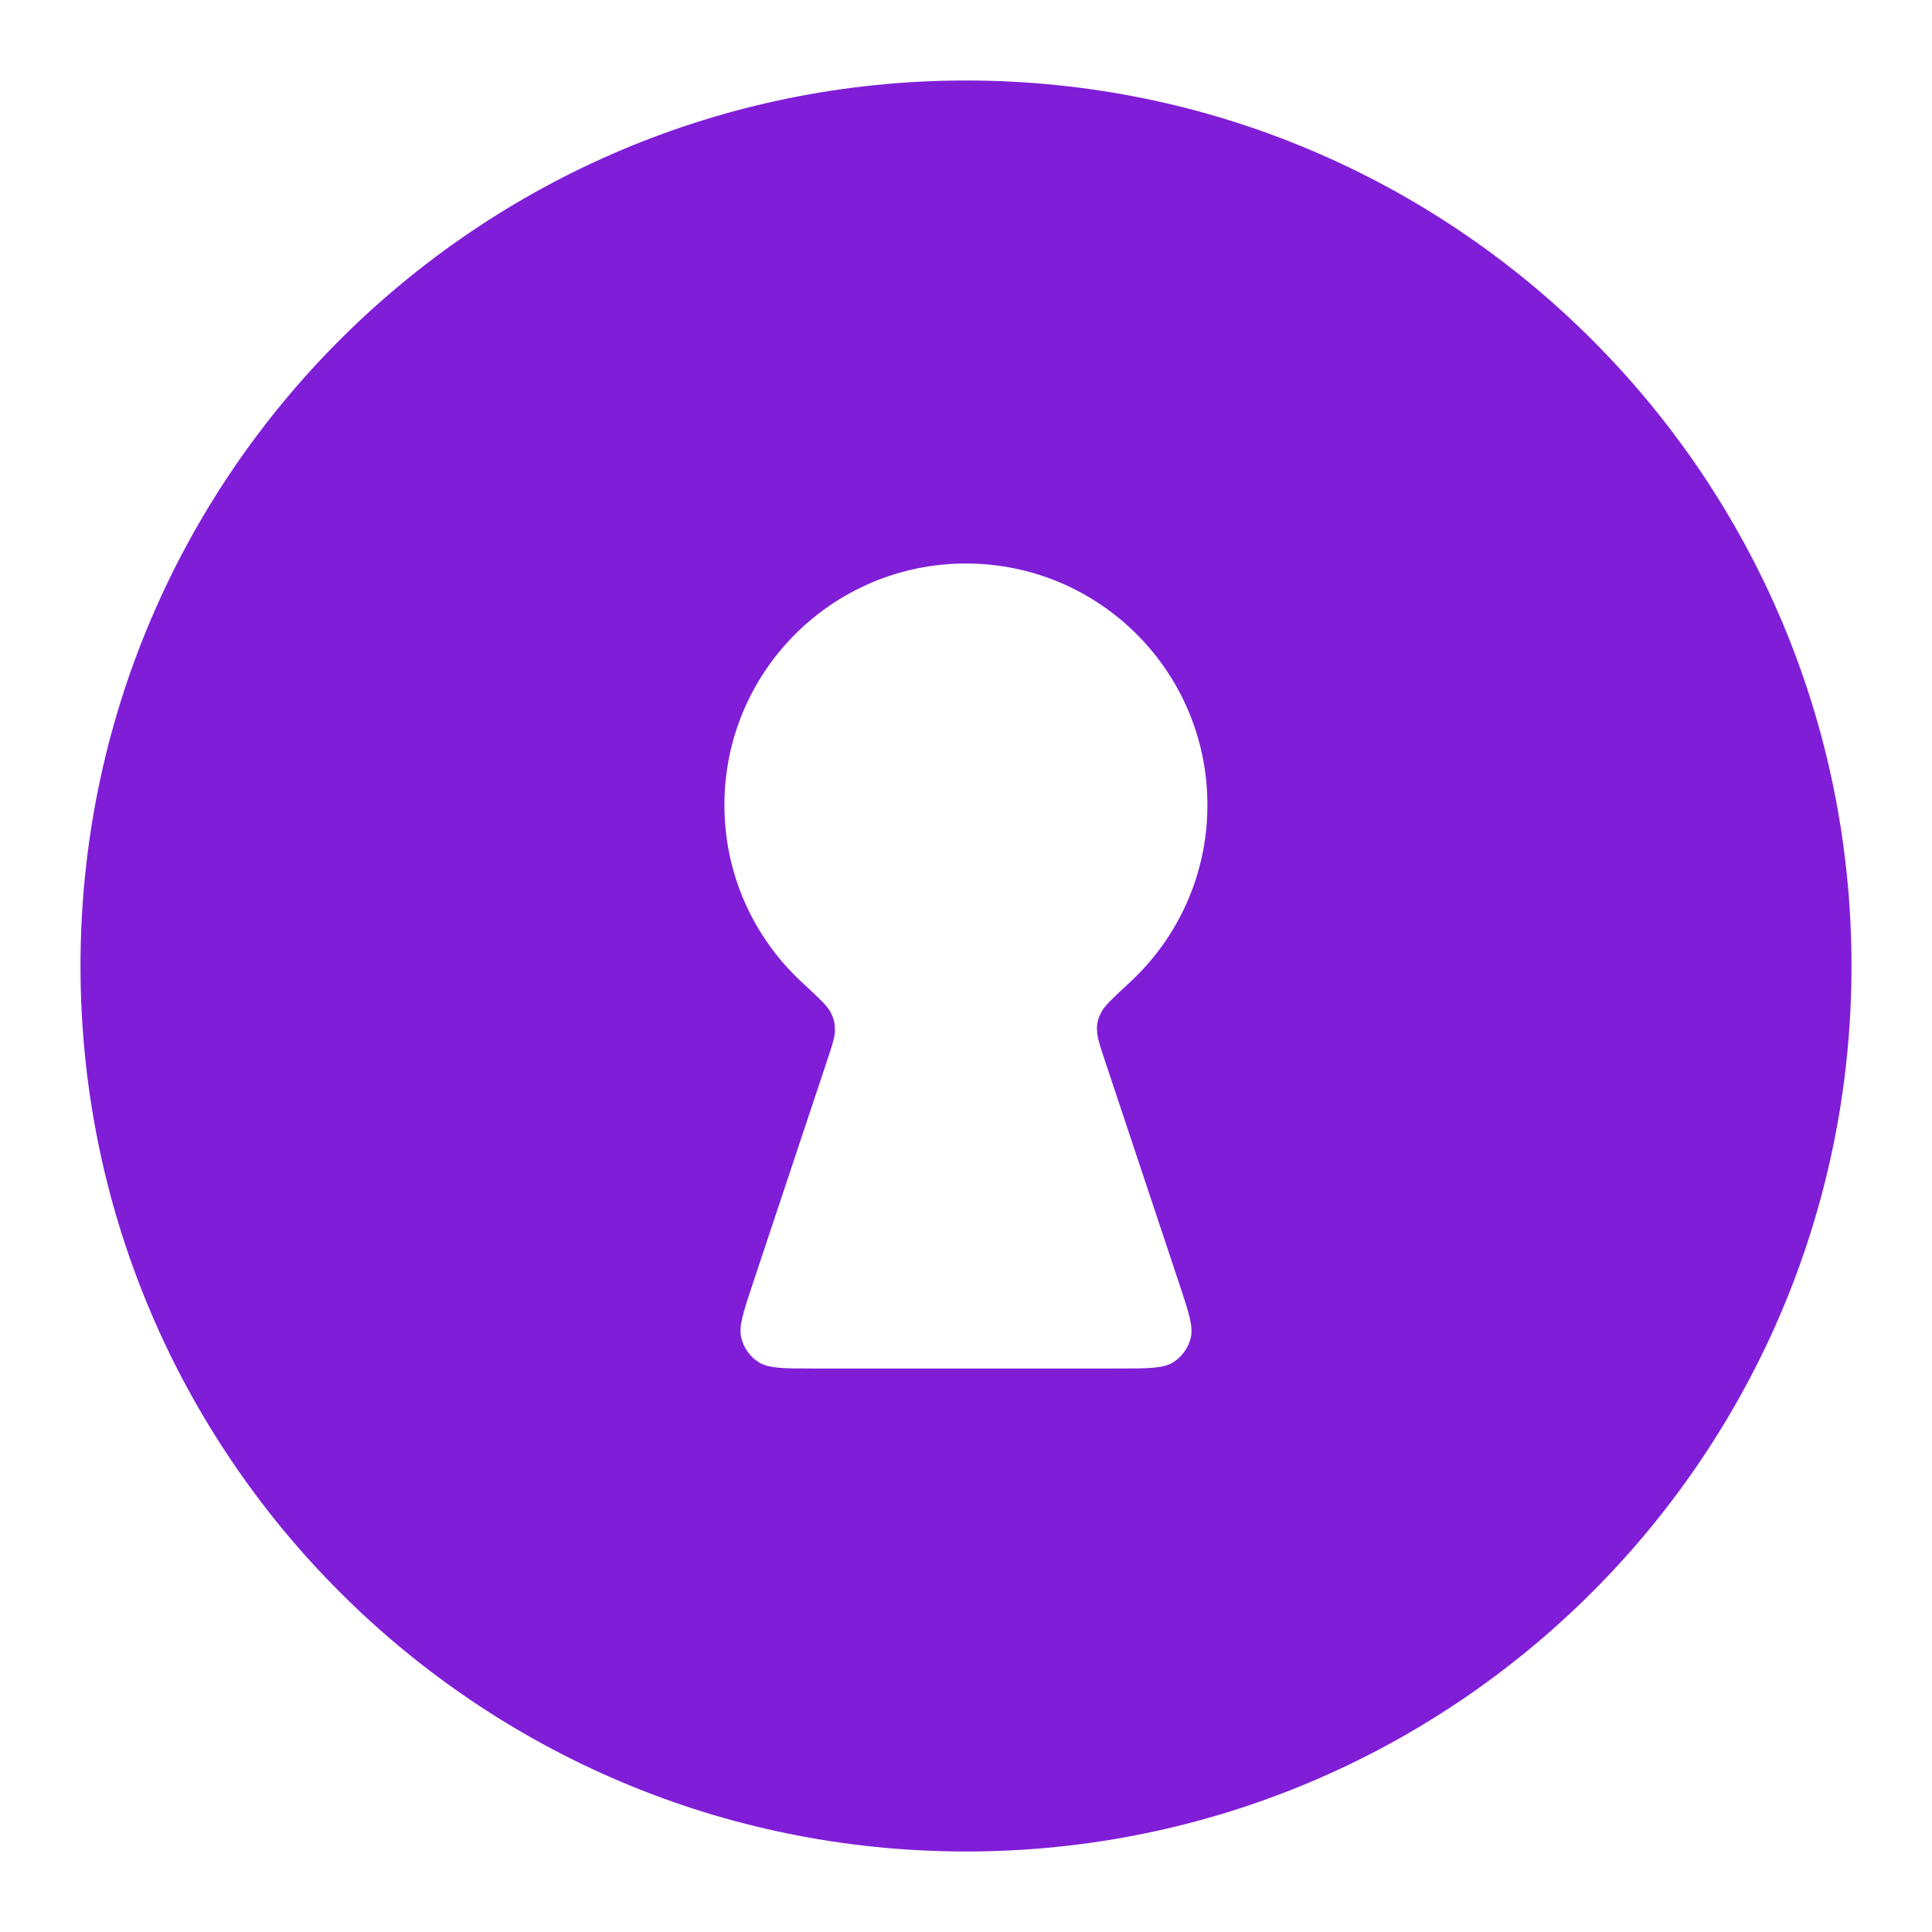 <svg fill="none" height="24" viewBox="0 0 24 24" width="24" xmlns="http://www.w3.org/2000/svg"><path clip-rule="evenodd" d="m12 1c-6.075 0-11 4.925-11 11 0 6.075 4.925 11 11 11 6.075 0 11-4.925 11-11 0-6.075-4.925-11-11-11zm1.628 11.791c-.002.086.033.192.104.404l.917 2.752c.118.355.178.533.142.675-.031.124-.108.231-.216.3-.123.078-.31.078-.685.078h-3.78c-.375 0-.562 0-.685-.078-.108-.069-.185-.176-.216-.3-.036-.141.024-.319.142-.675l.917-2.752c.071-.212.106-.318.104-.404-.002-.091-.014-.139-.056-.22-.04-.077-.146-.176-.36-.374-.589-.548-.957-1.329-.957-2.197 0-1.657 1.343-3 3-3s3 1.343 3 3c0 .868-.368 1.649-.957 2.197-.213.198-.32.297-.36.374-.042.081-.054.129-.056.22z" fill="#801ed7" fill-rule="evenodd"/></svg>